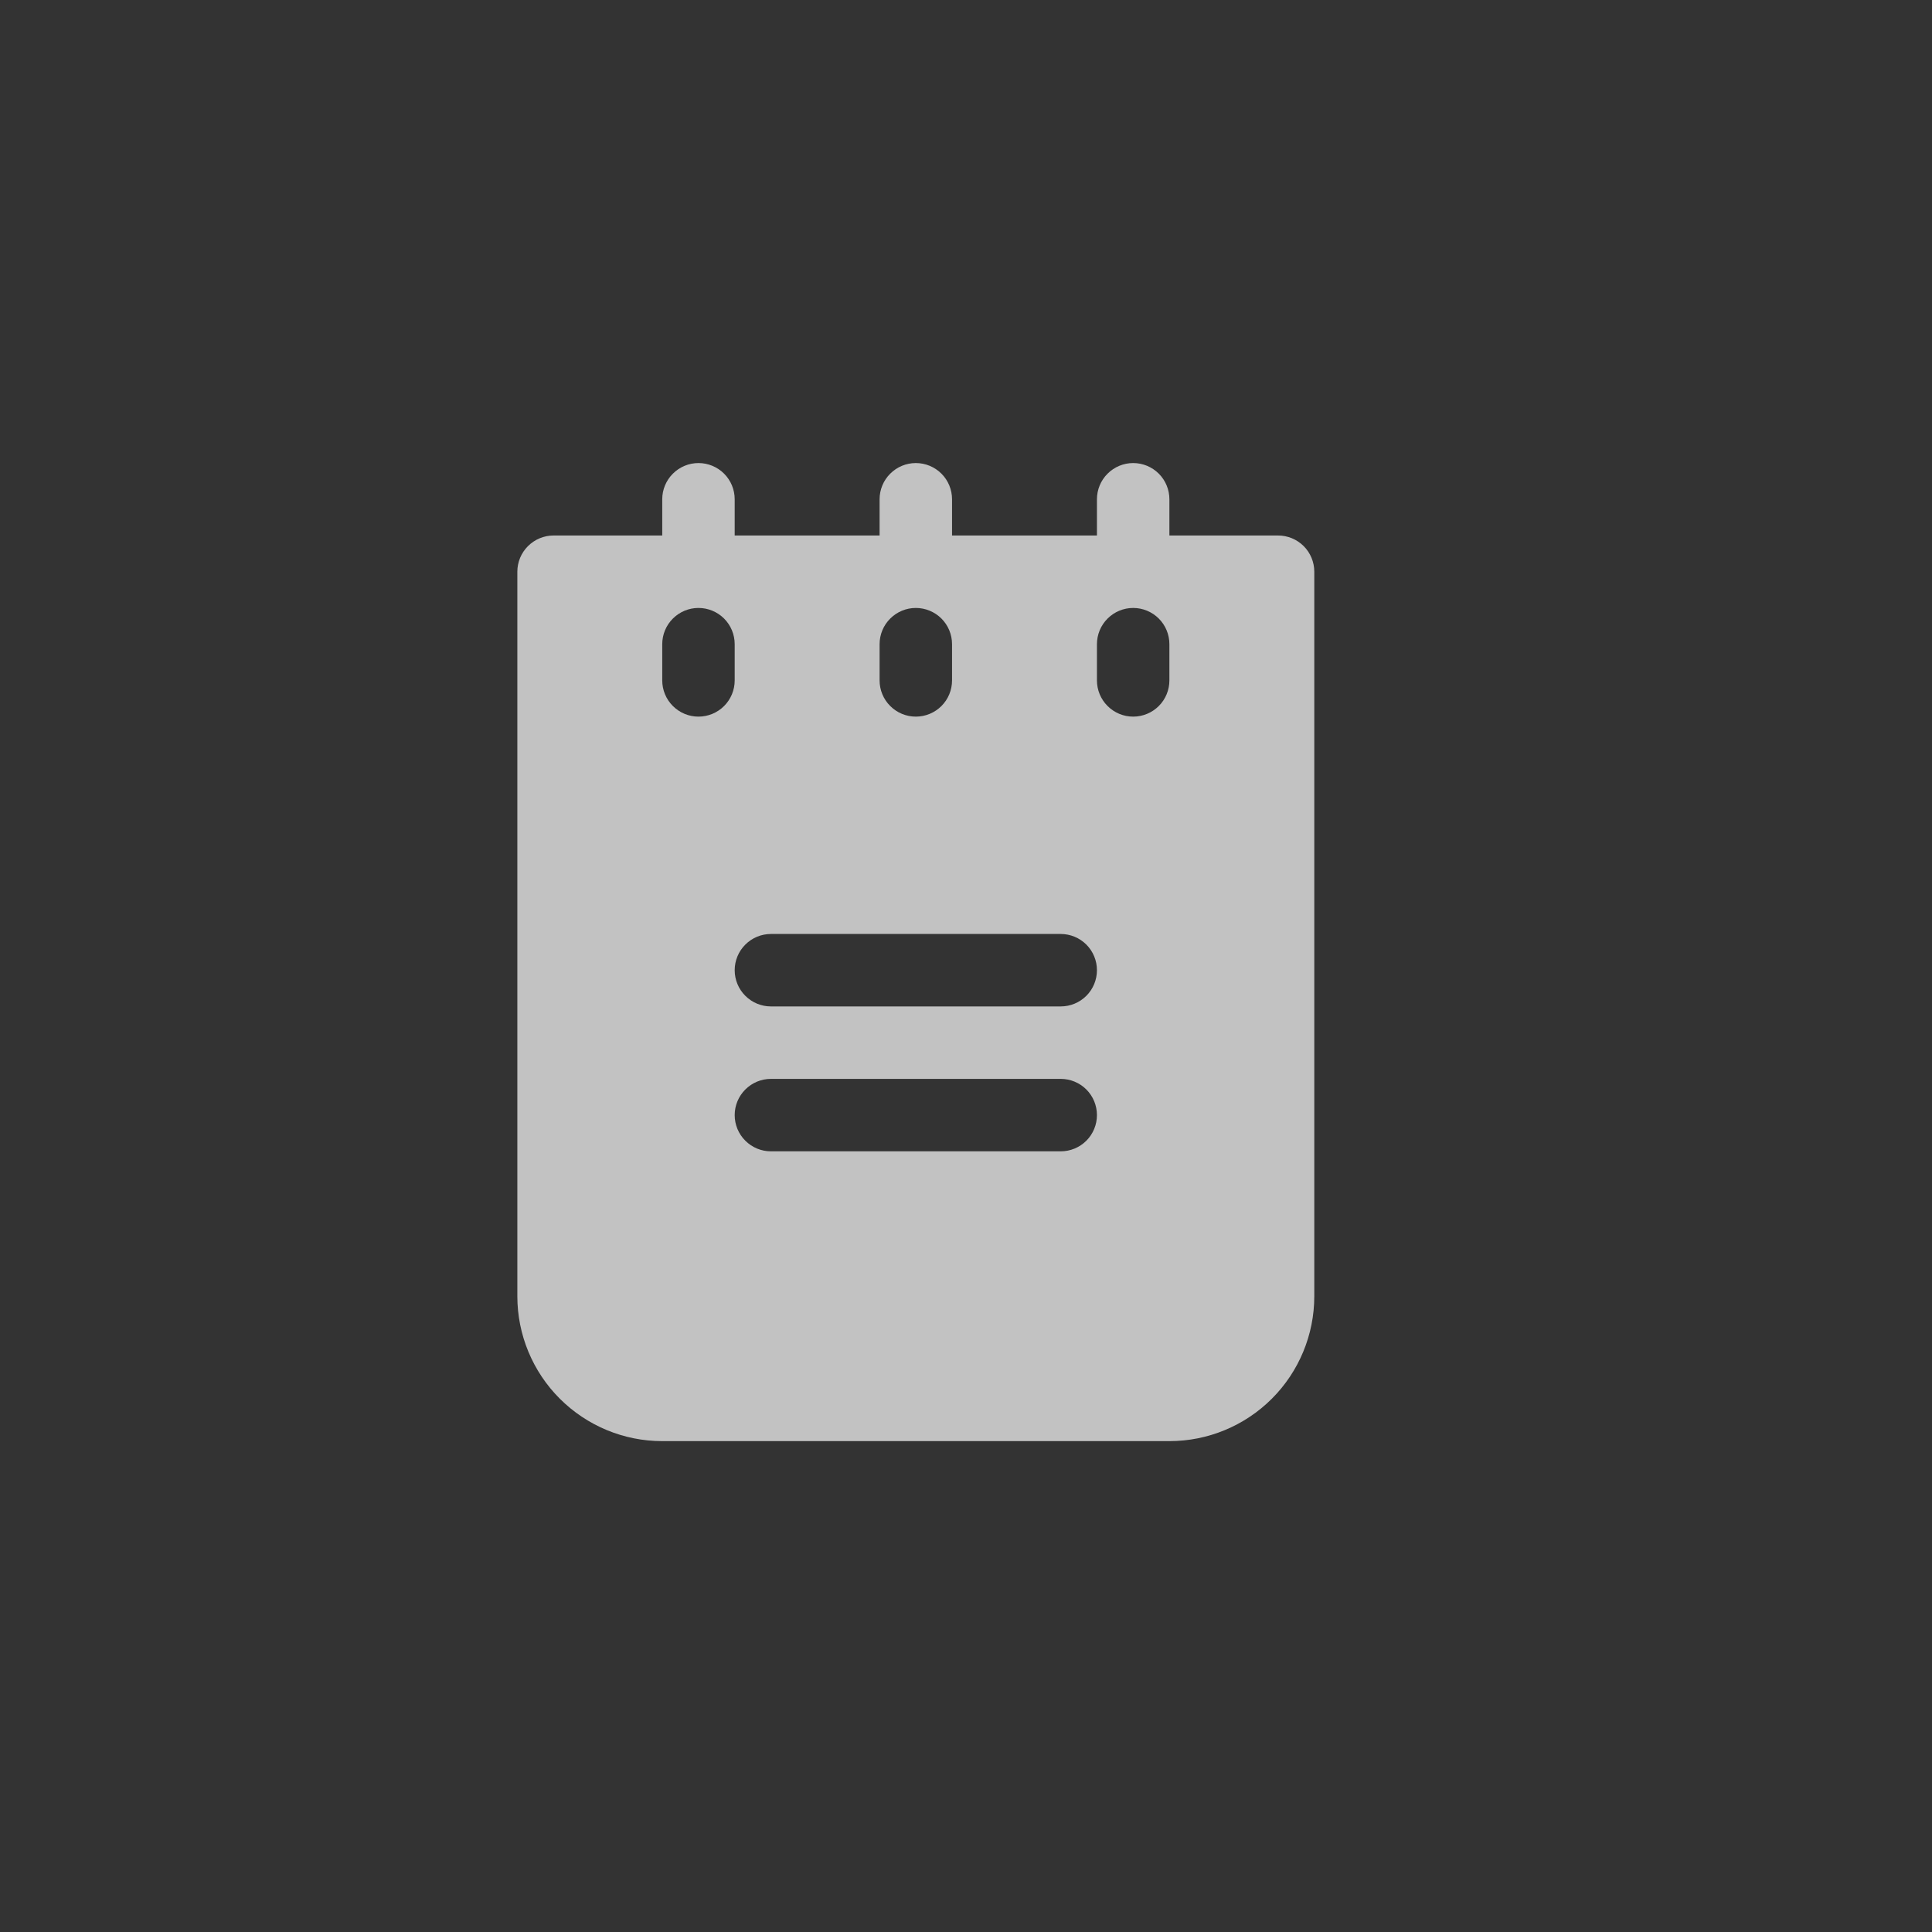 <svg width="40" height="40" viewBox="0 0 40 40" fill="none" xmlns="http://www.w3.org/2000/svg">
<rect x="0" y="0" width="40" height="40" fill="#333333" stroke="none"/>
<path d="M26.461 11.087H24.211V10.337C24.211 10.138 24.132 9.947 23.992 9.807C23.851 9.666 23.66 9.587 23.461 9.587C23.262 9.587 23.072 9.666 22.931 9.807C22.79 9.947 22.711 10.138 22.711 10.337V11.087H19.711V10.337C19.711 10.138 19.632 9.947 19.492 9.807C19.351 9.666 19.16 9.587 18.961 9.587C18.762 9.587 18.572 9.666 18.431 9.807C18.29 9.947 18.211 10.138 18.211 10.337V11.087H15.211V10.337C15.211 10.138 15.132 9.947 14.992 9.807C14.851 9.666 14.66 9.587 14.461 9.587C14.262 9.587 14.072 9.666 13.931 9.807C13.79 9.947 13.711 10.138 13.711 10.337V11.087H11.461C11.262 11.087 11.072 11.166 10.931 11.307C10.79 11.447 10.711 11.638 10.711 11.837V26.837C10.711 27.633 11.027 28.396 11.59 28.958C12.153 29.521 12.916 29.837 13.711 29.837H24.211C25.007 29.837 25.77 29.521 26.333 28.958C26.895 28.396 27.211 27.633 27.211 26.837V11.837C27.211 11.638 27.132 11.447 26.992 11.307C26.851 11.166 26.66 11.087 26.461 11.087ZM18.211 13.337C18.211 13.138 18.29 12.947 18.431 12.807C18.572 12.666 18.762 12.587 18.961 12.587C19.16 12.587 19.351 12.666 19.492 12.807C19.632 12.947 19.711 13.138 19.711 13.337V14.087C19.711 14.286 19.632 14.477 19.492 14.617C19.351 14.758 19.16 14.837 18.961 14.837C18.762 14.837 18.572 14.758 18.431 14.617C18.29 14.477 18.211 14.286 18.211 14.087V13.337ZM14.461 14.837C14.262 14.837 14.072 14.758 13.931 14.617C13.79 14.477 13.711 14.286 13.711 14.087V13.337C13.711 13.138 13.79 12.947 13.931 12.807C14.072 12.666 14.262 12.587 14.461 12.587C14.66 12.587 14.851 12.666 14.992 12.807C15.132 12.947 15.211 13.138 15.211 13.337V14.087C15.211 14.286 15.132 14.477 14.992 14.617C14.851 14.758 14.66 14.837 14.461 14.837ZM21.961 23.837H15.961C15.762 23.837 15.572 23.758 15.431 23.617C15.29 23.477 15.211 23.286 15.211 23.087C15.211 22.888 15.29 22.697 15.431 22.557C15.572 22.416 15.762 22.337 15.961 22.337H21.961C22.16 22.337 22.351 22.416 22.492 22.557C22.632 22.697 22.711 22.888 22.711 23.087C22.711 23.286 22.632 23.477 22.492 23.617C22.351 23.758 22.16 23.837 21.961 23.837ZM21.961 20.837H15.961C15.762 20.837 15.572 20.758 15.431 20.617C15.29 20.477 15.211 20.286 15.211 20.087C15.211 19.888 15.29 19.697 15.431 19.557C15.572 19.416 15.762 19.337 15.961 19.337H21.961C22.16 19.337 22.351 19.416 22.492 19.557C22.632 19.697 22.711 19.888 22.711 20.087C22.711 20.286 22.632 20.477 22.492 20.617C22.351 20.758 22.16 20.837 21.961 20.837ZM24.211 14.087C24.211 14.286 24.132 14.477 23.992 14.617C23.851 14.758 23.66 14.837 23.461 14.837C23.262 14.837 23.072 14.758 22.931 14.617C22.79 14.477 22.711 14.286 22.711 14.087V13.337C22.711 13.138 22.79 12.947 22.931 12.807C23.072 12.666 23.262 12.587 23.461 12.587C23.66 12.587 23.851 12.666 23.992 12.807C24.132 12.947 24.211 13.138 24.211 13.337V14.087Z" fill="white" fill-opacity="0.7"/>
</svg>
